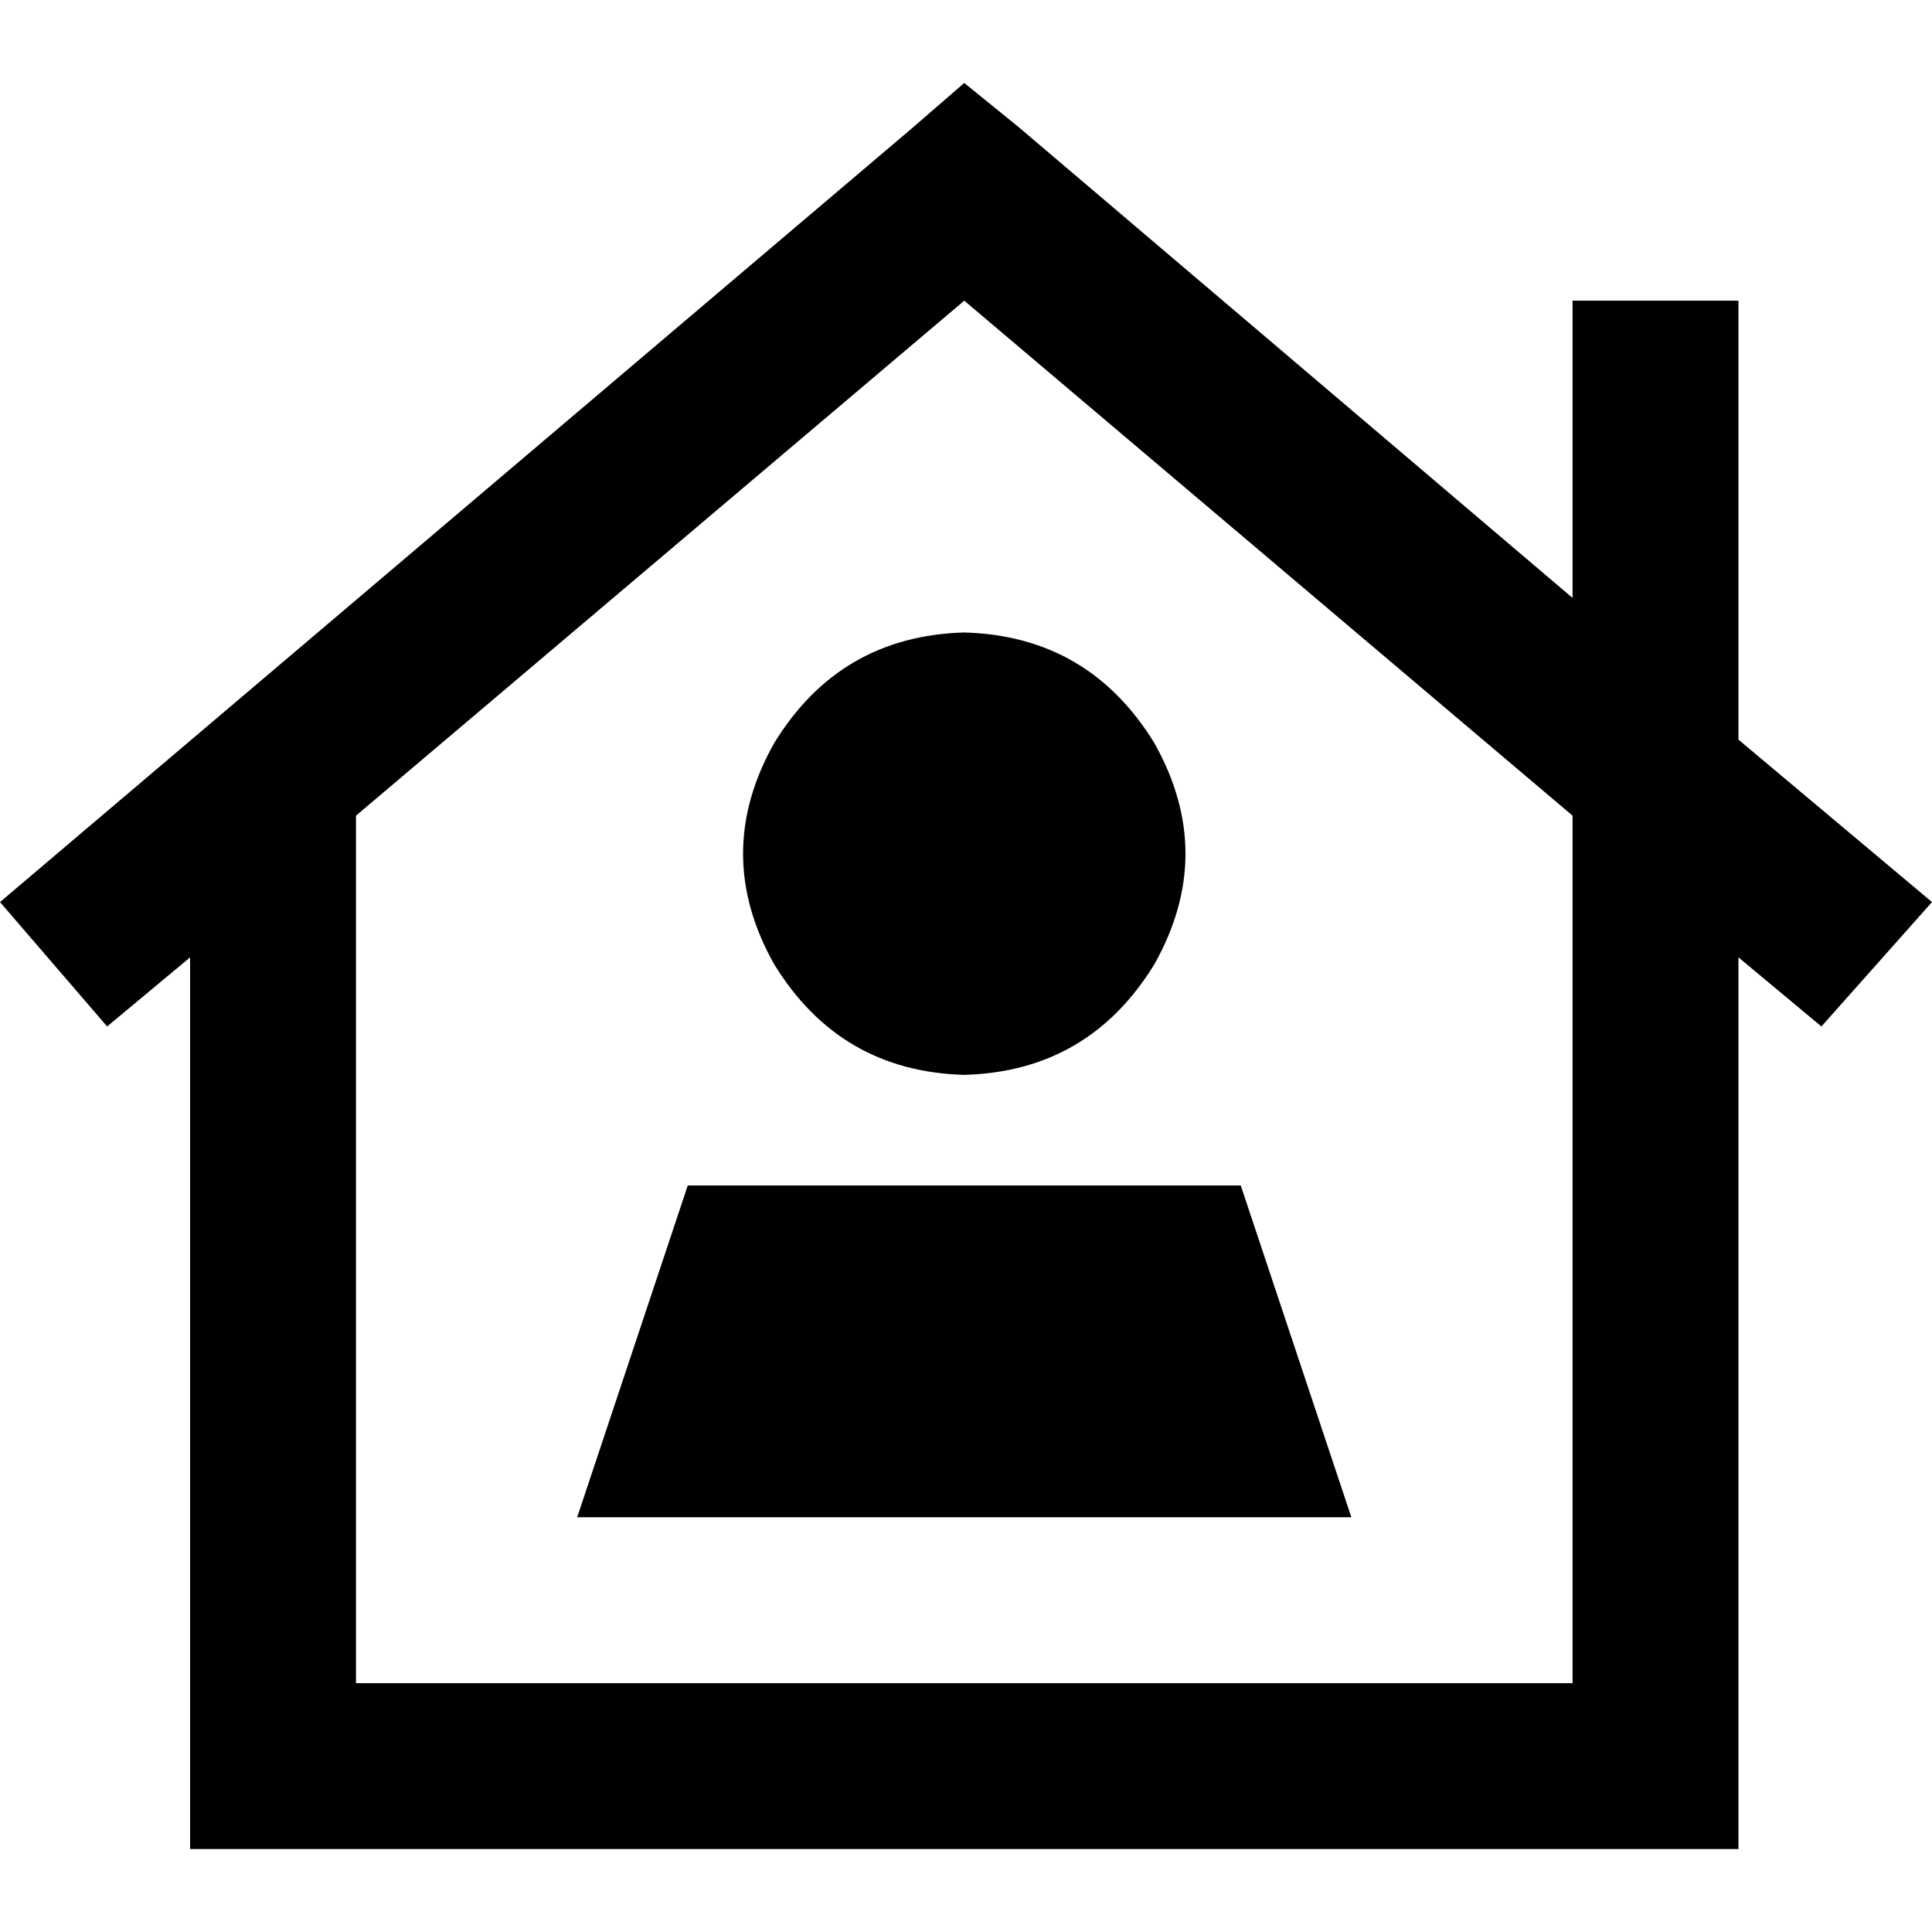 <svg xmlns="http://www.w3.org/2000/svg" viewBox="0 0 512 512">
  <path d="M 255.542 21.982 L 270.197 33.889 L 255.542 21.982 L 270.197 33.889 L 416.744 158.454 L 416.744 158.454 L 416.744 101.667 L 416.744 101.667 L 416.744 79.685 L 416.744 79.685 L 460.708 79.685 L 460.708 79.685 L 460.708 101.667 L 460.708 101.667 L 460.708 189.596 L 460.708 189.596 L 460.708 196.007 L 460.708 196.007 L 512 239.055 L 512 239.055 L 482.691 272.029 L 482.691 272.029 L 460.708 253.71 L 460.708 253.71 L 460.708 468.036 L 460.708 468.036 L 460.708 490.018 L 460.708 490.018 L 438.726 490.018 L 50.376 490.018 L 50.376 468.036 L 50.376 468.036 L 50.376 253.71 L 50.376 253.71 L 28.394 272.029 L 28.394 272.029 L 0 239.055 L 0 239.055 L 241.803 33.889 L 241.803 33.889 L 255.542 21.982 L 255.542 21.982 Z M 255.542 79.685 L 94.34 216.157 L 255.542 79.685 L 94.34 216.157 L 94.34 446.054 L 94.34 446.054 L 416.744 446.054 L 416.744 446.054 L 416.744 216.157 L 416.744 216.157 L 255.542 79.685 L 255.542 79.685 Z M 255.542 167.614 Q 288.515 168.53 305.918 196.923 Q 322.404 226.233 305.918 255.542 Q 288.515 283.936 255.542 284.852 Q 222.569 283.936 205.166 255.542 Q 188.68 226.233 205.166 196.923 Q 222.569 168.53 255.542 167.614 L 255.542 167.614 Z M 182.268 314.161 L 328.816 314.161 L 182.268 314.161 L 328.816 314.161 L 358.125 402.089 L 358.125 402.089 L 152.959 402.089 L 152.959 402.089 L 182.268 314.161 L 182.268 314.161 Z" />
</svg>